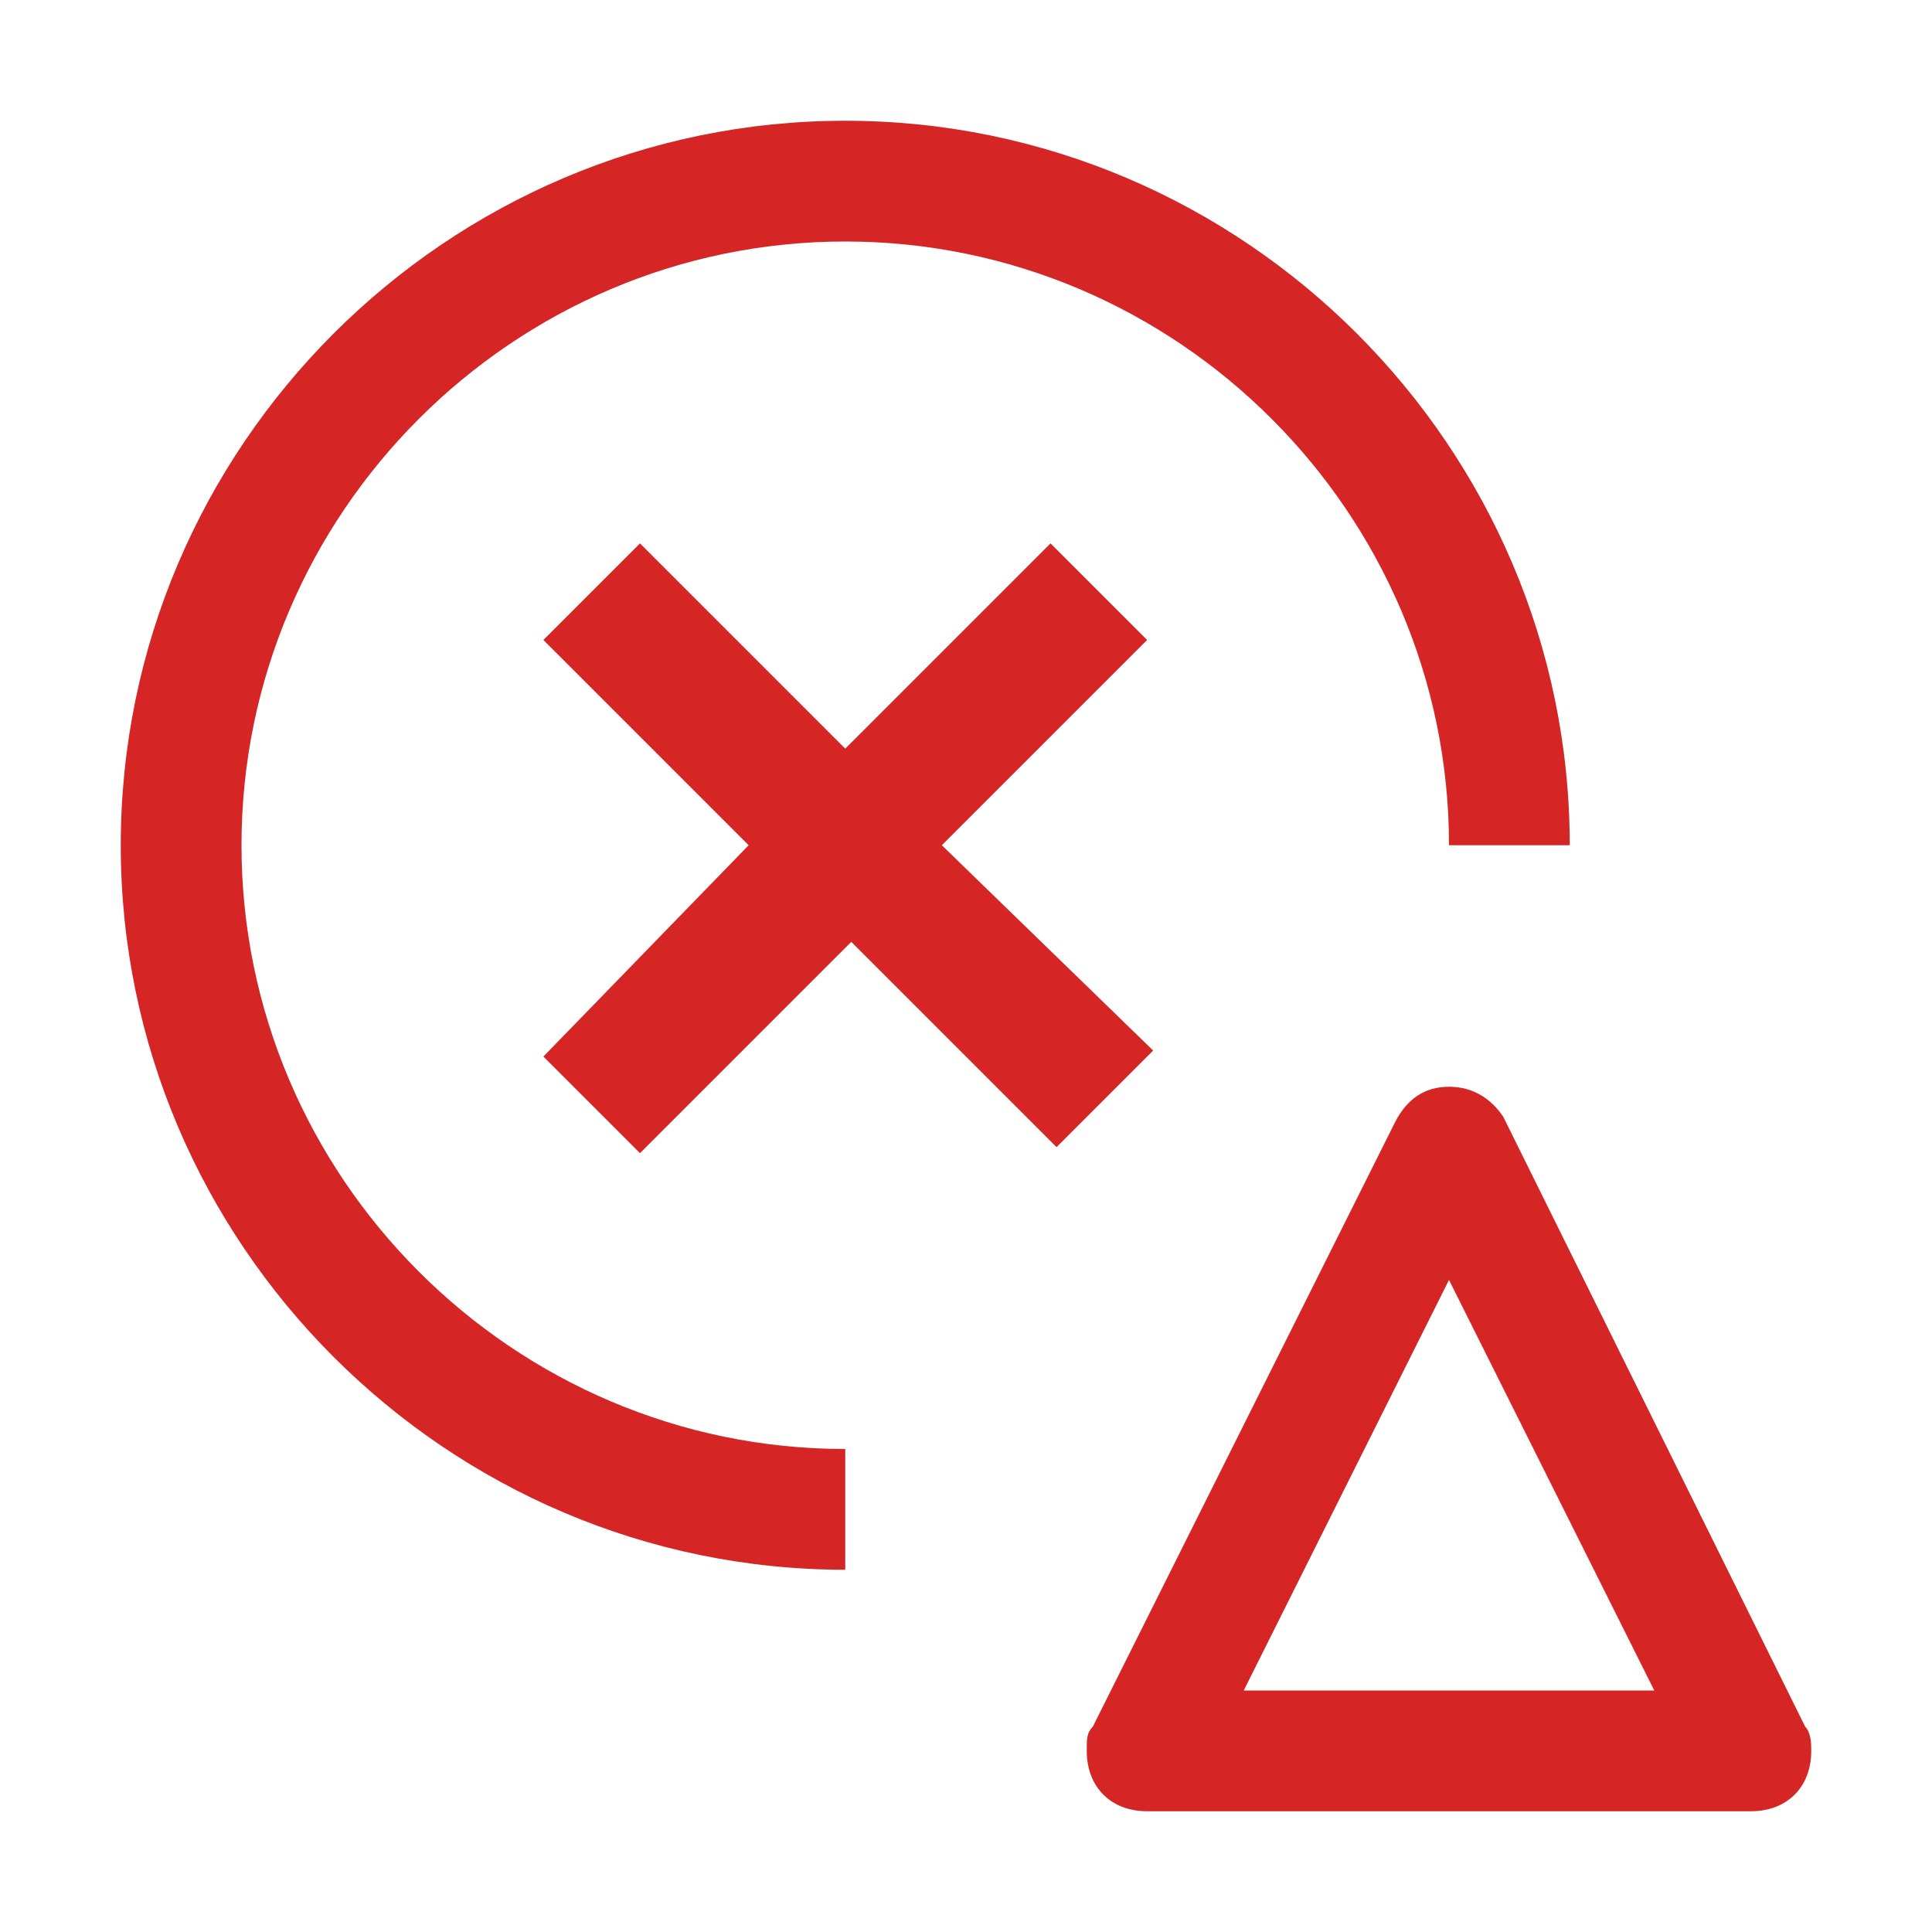 <?xml version="1.0" encoding="utf-8"?>
<!-- Generator: Adobe Illustrator 25.0.1, SVG Export Plug-In . SVG Version: 6.00 Build 0)  -->
<svg version="1.1" xmlns="http://www.w3.org/2000/svg" xmlns:xlink="http://www.w3.org/1999/xlink" x="0px" y="0px" width="32px"
	 height="32px" viewBox="0 0 32 32" style="enable-background:new 0 0 32 32;" xml:space="preserve">
<style type="text/css">
	.st0{display:none;}
	.st1{display:inline;fill:#F1F1F1;}
	.st2{display:inline;}
	.st3{fill:none;stroke:#60A3FF;stroke-width:2.000000e-02;stroke-miterlimit:10;}
	.st4{fill:none;}
	.st5{fill:#FFFFFF;}
	.st6{font-family:'IBMPlexSans';}
	.st7{font-size:3px;}
</style>
<g id="padding" class="st0">
	<path style="fill:#D62525;" class="st1" d="M32,32H0V0h32V32z M2,30h28V2H2V30z"/>
</g>
<g id="grid" class="st0">
	<g id="grid_5_" class="st2">
		<path style="fill:#D62525;" class="st3" d="M32,32H0V0h32V32z M1,32V0 M2,32V0 M3,32V0 M4,32V0 M5,32V0 M6,32V0 M7,32V0 M8,32V0 M9,32V0 M10,32V0 M11,32
			V0 M12,32V0 M13,32V0 M14,32V0 M15,32V0 M16,32V0 M17,32V0 M18,32V0 M19,32V0 M20,32V0 M21,32V0 M22,32V0 M23,32V0 M24,32V0
			 M25,32V0 M26,32V0 M27,32V0 M28,32V0 M29,32V0 M30,32V0 M31,32V0 M32,31H0 M32,30H0 M32,29H0 M32,28H0 M32,27H0 M32,26H0 M32,25
			H0 M32,24H0 M32,23H0 M32,22H0 M32,21H0 M32,20H0 M32,19H0 M32,18H0 M32,17H0 M32,16H0 M32,15H0 M32,14H0 M32,13H0 M32,12H0
			 M32,11H0 M32,10H0 M32,9H0 M32,8H0 M32,7H0 M32,6H0 M32,5H0 M32,4H0 M32,3H0 M32,2H0 M32,1H0"/>
		<path style="fill:#D62525;" class="st3" d="M0,0l32,32 M0,32L32,0"/>
	</g>
</g>
<g id="Layer_3">
	<path style="fill:#D62525;" d="M15.6,14l3.4-3.4L17.4,9L14,12.4L10.6,9L9,10.6l3.4,3.4L9,17.5l1.6,1.6l3.5-3.5l3.4,3.4l1.6-1.6L15.6,14z M4,14
		C4,8.5,8.5,4,14,4s10,4.5,10,10h2c0-6.6-5.4-12-12-12S2,7.4,2,14s5.4,12,12,12v-2C8.5,24,4,19.5,4,14z M29.9,28.6l-5-10.1
		C24.7,18.2,24.4,18,24,18s-0.7,0.2-0.9,0.6l-5,10C18,28.7,18,28.8,18,29c0,0.6,0.4,1,1,1h10c0.6,0,1-0.4,1-1
		C30,28.9,30,28.7,29.9,28.6z M20.6,28l3.4-6.8l3.4,6.8H20.6z"/>
	<rect y="0" class="st4" width="32" height="32"/>
</g>
</svg>
